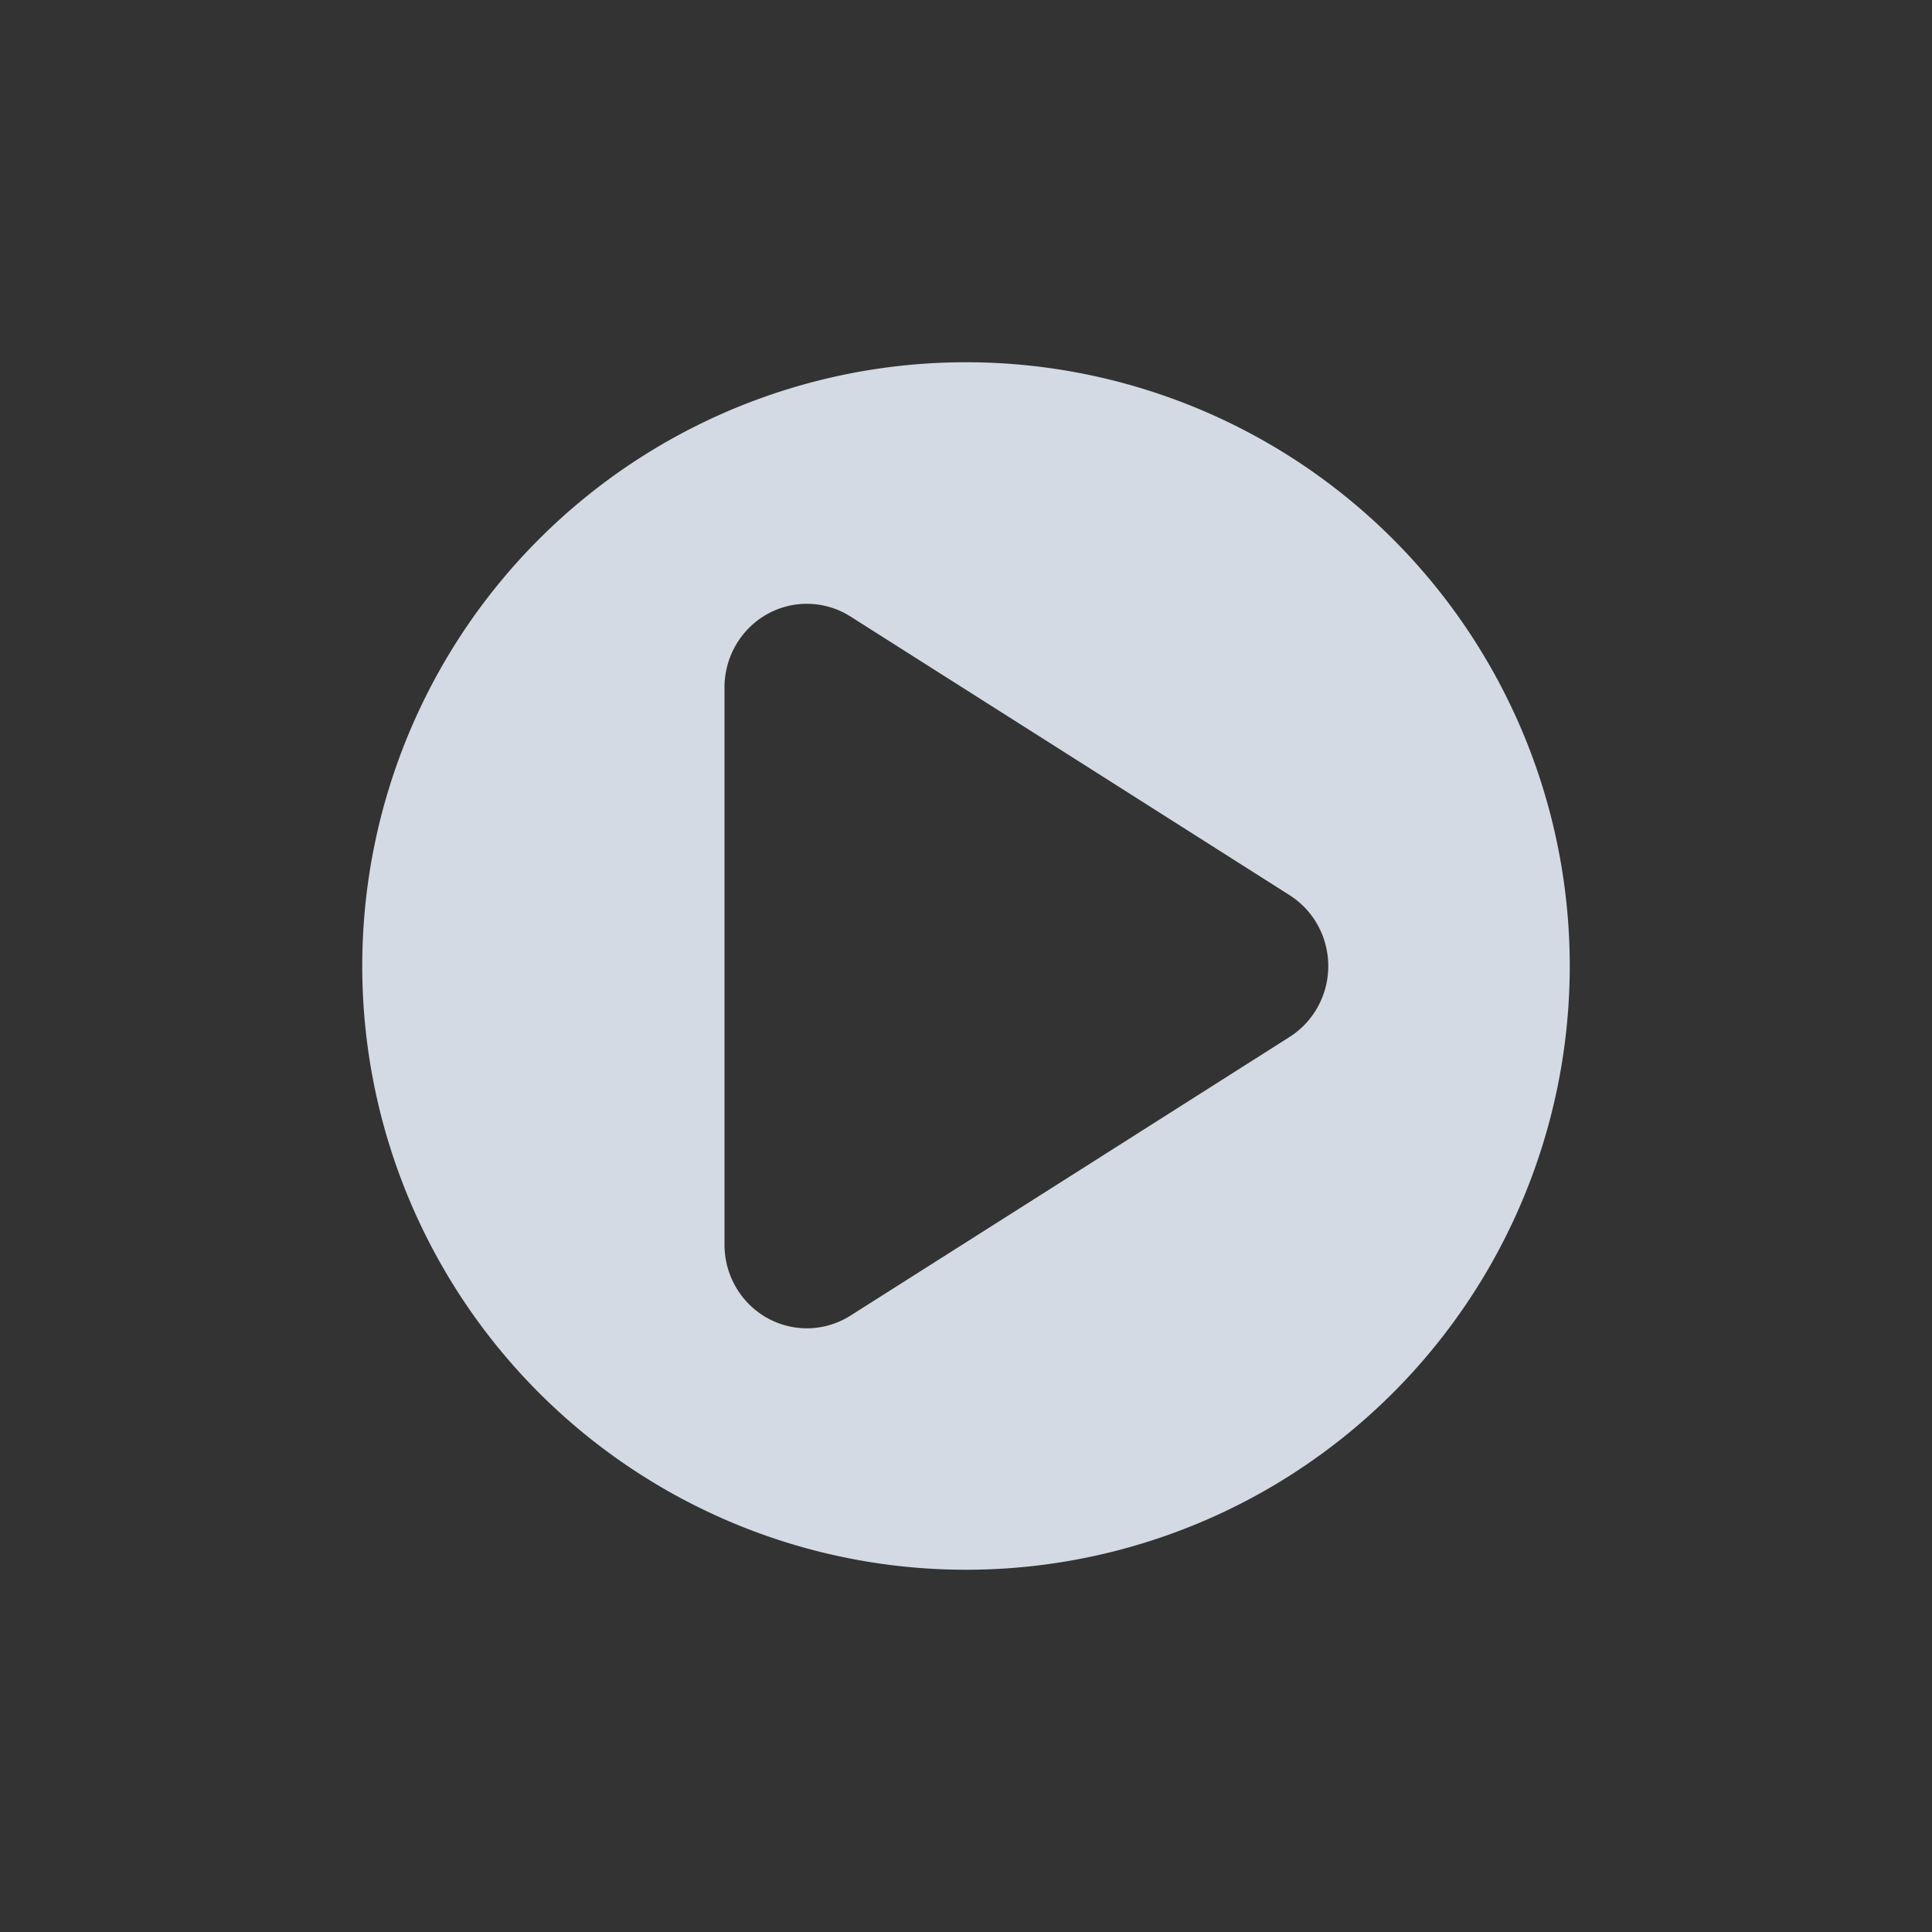 <?xml version="1.0" encoding="UTF-8" standalone="no"?>
<svg
   xmlns:dc="http://purl.org/dc/elements/1.1/"
   xmlns:cc="http://creativecommons.org/ns#"
   xmlns:rdf="http://www.w3.org/1999/02/22-rdf-syntax-ns#"
   xmlns:svg="http://www.w3.org/2000/svg"
   xmlns="http://www.w3.org/2000/svg"
   xmlns:sodipodi="http://sodipodi.sourceforge.net/DTD/sodipodi-0.dtd"
   xmlns:inkscape="http://www.inkscape.org/namespaces/inkscape"
   inkscape:version="1.0.1 (3bc2e813f5, 2020-09-07)"
   sodipodi:docname="media.svg"
   id="svg218"
   viewBox="0 0 20 20"
   version="1.1"
   height="20"
   width="20">
  <rect x="0" y="0" width="20" height="20" fill="#333333" stroke="none"/>
  <defs
     id="defs222" />
  <sodipodi:namedview
     inkscape:document-rotation="0"
     inkscape:lockguides="false"
     inkscape:current-layer="svg218"
     inkscape:window-maximized="1"
     inkscape:window-y="0"
     inkscape:window-x="0"
     inkscape:cy="14.776088"
     inkscape:cx="108.10616"
     inkscape:zoom="4"
     showgrid="false"
     id="namedview220"
     inkscape:window-height="1019"
     inkscape:window-width="1920"
     inkscape:pageshadow="2"
     inkscape:pageopacity="0"
     guidetolerance="10"
     gridtolerance="10"
     objecttolerance="10"
     borderopacity="1"
     bordercolor="#666666"
     pagecolor="#ffffff">
    <inkscape:grid
       id="grid933"
       type="xygrid" />
  </sodipodi:namedview>
  <g
     transform="matrix(0.682,0,0,0.682,0,27)"
     id="22-22-media-playback-start">
    <rect
       id="rect2"
       y="0"
       x="0"
       height="22"
       width="22"
       style="opacity:0.001" />
    <path
       sodipodi:nodetypes="ssssscccc"
       inkscape:connector-curvature="0"
       id="path4"
       d="m 11,3 c -4.418,0 -8,3.582 -8,8 0,4.418 3.582,8 8,8 4.418,0 8,-3.582 8,-8 C 19,6.582 15.418,3 11,3 Z M 8,7 14.928,11 8,15 Z"
       style="fill:#d3dae3;fill-opacity:1;opacity:1" />
  </g>
  <g
     transform="matrix(0.682,0,0,0.682,6.818,27)"
     id="22-22-media-skip-forward">
    <rect
       id="rect7"
       y="0"
       x="22"
       height="22"
       width="22"
       style="opacity:0.001" />
    <path
       inkscape:connector-curvature="0"
       id="path9"
       d="m 33,3 c -4.418,0 -8,3.582 -8,8 0,4.418 3.582,8 8,8 4.418,0 8,-3.582 8,-8 0,-4.418 -3.582,-8 -8,-8 z m -4,4 6,3.5 V 7 h 2 v 4 4 H 35 V 11.5 L 29,15 Z"
       style="fill:#d3dae3;fill-opacity:1;opacity:1" />
  </g>
  <g
     transform="matrix(0.682,0,0,0.682,-3.409,10.636)"
     id="22-22-media-playback-pause">
    <rect
       id="rect12"
       y="24"
       x="165"
       height="22"
       width="22"
       style="opacity:0.001" />
    <path
       inkscape:connector-curvature="0"
       id="path14"
       transform="translate(55,24)"
       d="m 121,3 c -4.418,0 -8,3.582 -8,8 0,4.418 3.582,8 8,8 4.418,0 8,-3.582 8,-8 0,-4.418 -3.582,-8 -8,-8 z m -4,4 h 3 v 8 h -3 z m 5,0 h 3 v 8 h -3 z"
       style="fill:#d3dae3;fill-opacity:1;opacity:1" />
  </g>
  <g
     transform="matrix(0.682,0,0,0.682,3.409,10.636)"
     id="22-22-media-playback-stop">
    <rect
       id="rect17"
       y="24"
       x="187"
       height="22"
       width="22"
       style="opacity:0.001" />
    <path
       inkscape:connector-curvature="0"
       id="path19"
       transform="translate(55,24)"
       d="m 143,3 c -4.418,0 -8,3.582 -8,8 0,4.418 3.582,8 8,8 4.418,0 8,-3.582 8,-8 0,-4.418 -3.582,-8 -8,-8 z m -4,4 h 2 4 2 v 8 h -2 -4 -2 z"
       style="fill:#d3dae3;fill-opacity:1;opacity:1" />
  </g>
  <g
     transform="matrix(0.682,0,0,0.682,69.545,27)"
     id="22-22-media-record">
    <rect
       id="rect22"
       y="0"
       x="154"
       height="22"
       width="22"
       style="opacity:0.001" />
    <path
       inkscape:connector-curvature="0"
       id="path24"
       d="m 165,3 a 8,8 0 0 0 -8,8 8,8 0 0 0 8,8 8,8 0 0 0 8,-8 8,8 0 0 0 -8,-8 z m 0,4 a 4,4 0 0 1 4,4 4,4 0 0 1 -4,4 4,4 0 0 1 -4,-4 4,4 0 0 1 4,-4 z"
       style="opacity:1;fill:#d3dae3;fill-opacity:1" />
  </g>
  <g
     transform="matrix(0.682,0,0,0.682,-4.773,10.636)"
     id="22-22-media-eject">
    <rect
       id="rect27"
       y="24"
       x="231"
       height="22"
       width="22"
       style="opacity:0.001" />
    <path
       inkscape:connector-curvature="0"
       id="path29"
       transform="translate(55,24)"
       d="m 187,3 c -4.418,0 -8,3.582 -8,8 0,4.418 3.582,8 8,8 4.418,0 8,-3.582 8,-8 0,-4.418 -3.582,-8 -8,-8 z m 0,3 4,4 v 1 h -8 v -1 z m -4,7 h 8 v 2 h -8 z"
       style="fill:#d3dae3;fill-opacity:1;opacity:1" />
  </g>
  <g
     transform="matrix(0.682,0,0,0.682,50.455,27)"
     id="22-22-media-seek-forward">
    <rect
       id="rect32"
       y="0"
       x="22"
       height="22"
       width="22"
       style="opacity:0.001" />
    <path
       inkscape:connector-curvature="0"
       id="path34"
       transform="translate(-44)"
       d="m 77,3 c -4.418,0 -8,3.582 -8,8 0,4.418 3.582,8 8,8 4.418,0 8,-3.582 8,-8 0,-4.418 -3.582,-8 -8,-8 z m -5,4 5,3 V 7 l 6,4 -6,4 v -3 l -5,3 v -4 z"
       style="fill:#d3dae3;fill-opacity:1;opacity:1" />
  </g>
  <g
     transform="matrix(-0.682,0,0,0.682,73.636,27)"
     id="22-22-media-skip-backward">
    <rect
       id="rect37"
       y="0"
       x="22"
       height="22"
       width="22"
       style="opacity:0.001" />
    <path
       inkscape:connector-curvature="0"
       id="path39"
       d="m 33,3 c -4.418,0 -8,3.582 -8,8 0,4.418 3.582,8 8,8 4.418,0 8,-3.582 8,-8 0,-4.418 -3.582,-8 -8,-8 z m -4,4 6,3.5 V 7 h 2 v 4 4 H 35 V 11.5 L 29,15 Z"
       style="fill:#d3dae3;fill-opacity:1;opacity:1" />
  </g>
  <g
     transform="matrix(-0.682,0,0,0.682,117.273,27)"
     id="22-22-media-seek-backward">
    <rect
       id="rect42"
       y="0"
       x="22"
       height="22"
       width="22"
       style="opacity:0.001" />
    <path
       inkscape:connector-curvature="0"
       id="path44"
       transform="translate(-44)"
       d="m 77,3 c -4.418,0 -8,3.582 -8,8 0,4.418 3.582,8 8,8 4.418,0 8,-3.582 8,-8 0,-4.418 -3.582,-8 -8,-8 z m -5,4 5,3 V 7 l 6,4 -6,4 v -3 l -5,3 v -4 z"
       style="fill:#d3dae3;fill-opacity:1;opacity:1" />
  </g>
  <g
     transform="matrix(0.682,0,0,0.682,0,-59)"
     id="22-22-media-playback-playing">
    <rect
       id="rect47"
       style="opacity:0.001"
       y="0"
       x="0"
       height="22"
       width="22" />
    <path
       sodipodi:nodetypes="ssssscccc"
       inkscape:connector-curvature="0"
       id="path49"
       style="fill:#d3dae3;fill-opacity:1;opacity:1"
       d="m 11,3 c -4.418,0 -8,3.582 -8,8 0,4.418 3.582,8 8,8 4.418,0 8,-3.582 8,-8 C 19,6.582 15.418,3 11,3 Z M 8,7 14.974,11 8,15 Z" />
  </g>
  <g
     transform="matrix(0.682,0,0,0.682,-3.409,-75.364)"
     id="22-22-media-playback-paused">
    <rect
       id="rect52"
       style="opacity:0.001"
       y="24"
       x="165"
       height="22"
       width="22" />
    <path
       inkscape:connector-curvature="0"
       id="path54"
       style="fill:#d3dae3;fill-opacity:1;opacity:1"
       transform="translate(55,24)"
       d="m 121,3 c -4.418,0 -8,3.582 -8,8 0,4.418 3.582,8 8,8 4.418,0 8,-3.582 8,-8 0,-4.418 -3.582,-8 -8,-8 z m -4,4 h 3 v 8 h -3 z m 5,0 h 3 v 8 h -3 z" />
  </g>
  <g
     transform="matrix(0.682,0,0,0.682,3.409,-75.364)"
     id="22-22-media-playback-stopped">
    <rect
       id="rect57"
       style="opacity:0.001"
       y="24"
       x="187"
       height="22"
       width="22" />
    <path
       inkscape:connector-curvature="0"
       id="path59"
       style="fill:#d3dae3;fill-opacity:1;opacity:1"
       transform="translate(55,24)"
       d="m 143,3 c -4.418,0 -8,3.582 -8,8 0,4.418 3.582,8 8,8 4.418,0 8,-3.582 8,-8 0,-4.418 -3.582,-8 -8,-8 z m -4,4 h 2 4 2 v 8 h -2 -4 -2 z" />
  </g>
  <g
     transform="scale(0.625)"
     id="media-playback-start">
    <rect
       id="rect62"
       y="0"
       x="0"
       height="32"
       width="32"
       style="opacity:0.001" />
    <path
       inkscape:connector-curvature="0"
       id="path70"
       style="opacity:1;fill:#d3dae3;fill-opacity:1"
       d="M 16,6 A 10,10 0 0 0 6,16 10,10 0 0 0 16,26 10,10 0 0 0 26,16 10,10 0 0 0 16,6 Z m -2.693,4.002 a 1.364,1.385 0 0 1 0.779,0.209 l 3.637,2.307 3.637,2.309 a 1.364,1.385 0 0 1 0,2.348 l -3.637,2.309 -3.637,2.307 A 1.364,1.385 0 0 1 12,20.615 v -9.23 a 1.364,1.385 0 0 1 1.307,-1.383 z" />
  </g>
  <g
     transform="matrix(0.625,0,0,0.625,100,0)"
     id="media-playback-pause">
    <rect
       id="rect75"
       style="opacity:0.001"
       y="0"
       x="0"
       height="32"
       width="32" />
    <path
       inkscape:connector-curvature="0"
       id="path83"
       style="opacity:1;fill:#d3dae3;fill-opacity:1"
       d="M 16,6 C 10.477,6 6,10.477 6,16 6,21.523 10.477,26 16,26 21.523,26 26,21.523 26,16 26,10.477 21.523,6 16,6 Z m -3.5,5 c 0.831,0 1.5,0.669 1.5,1.5 v 7 C 14,20.331 13.331,21 12.5,21 11.669,21 11,20.331 11,19.5 v -7 C 11,11.669 11.669,11 12.5,11 Z m 7,0 c 0.831,0 1.5,0.669 1.5,1.5 v 7 C 21,20.331 20.331,21 19.5,21 18.669,21 18,20.331 18,19.5 v -7 C 18,11.669 18.669,11 19.5,11 Z" />
  </g>
  <g
     transform="matrix(0.625,0,0,0.625,120,0)"
     id="media-playback-stop">
    <rect
       id="rect88"
       style="opacity:0.001"
       y="0"
       x="0"
       height="32"
       width="32" />
    <path
       inkscape:connector-curvature="0"
       id="path96"
       style="opacity:1;fill:#d3dae3;fill-opacity:1"
       d="M 16,6 A 10,10 0 0 0 6,16 10,10 0 0 0 16,26 10,10 0 0 0 26,16 10,10 0 0 0 16,6 Z m -4,5 h 1 7 c 0.554,0 1,0.446 1,1 v 4 4 c 0,0.554 -0.446,1 -1,1 h -7 -1 c -0.554,0 -1,-0.446 -1,-1 v -8 c 0,-0.554 0.446,-1 1,-1 z" />
  </g>
  <g
     transform="matrix(0.625,0,0,0.625,20,0)"
     id="media-skip-forward">
    <rect
       id="rect101"
       style="opacity:0.001"
       y="0"
       x="0"
       height="32"
       width="32" />
    <path
       inkscape:connector-curvature="0"
       id="path109"
       style="opacity:1;fill:#d3dae3;fill-opacity:1"
       d="M 16,6 C 10.477,6 6,10.477 6,16 6,21.523 10.477,26 16,26 21.523,26 26,21.523 26,16 26,10.477 21.523,6 16,6 Z m 5,4 c 0.554,0 1,0.446 1,1 v 10 c 0,0.554 -0.446,1 -1,1 -0.554,0 -1,-0.446 -1,-1 v -3.598 l -3.277,2.08 -3.637,2.307 C 12.178,22.364 11.001,21.702 11,20.615 v -9.23 c 4.54e-4,-0.742 0.577,-1.352 1.307,-1.383 0.275,-0.012 0.546,0.061 0.779,0.209 l 3.637,2.307 L 20,14.598 V 11 c 0,-0.554 0.446,-1 1,-1 z" />
  </g>
  <g
     transform="matrix(-0.625,0,0,0.625,60,0)"
     id="media-skip-backward">
    <rect
       id="rect114"
       y="0"
       x="0"
       height="32"
       width="32"
       style="opacity:0.001" />
    <path
       inkscape:connector-curvature="0"
       id="path122"
       d="M 16,6 C 10.477,6 6,10.477 6,16 6,21.523 10.477,26 16,26 21.523,26 26,21.523 26,16 26,10.477 21.523,6 16,6 Z m 5,4 c 0.554,0 1,0.446 1,1 v 10 c 0,0.554 -0.446,1 -1,1 -0.554,0 -1,-0.446 -1,-1 v -3.598 l -3.277,2.08 -3.637,2.307 C 12.178,22.364 11.001,21.702 11,20.615 v -9.23 c 4.54e-4,-0.742 0.577,-1.352 1.307,-1.383 0.275,-0.012 0.546,0.061 0.779,0.209 l 3.637,2.307 L 20,14.598 V 11 c 0,-0.554 0.446,-1 1,-1 z"
       style="opacity:1;fill:#d3dae3;fill-opacity:1" />
  </g>
  <g
     transform="matrix(0.625,0,0,0.625,60,0)"
     id="media-seek-forward">
    <rect
       id="rect127"
       style="opacity:0.001"
       y="0"
       x="0"
       height="32"
       width="32" />
    <path
       inkscape:connector-curvature="0"
       id="path135"
       style="opacity:1;fill:#d3dae3;fill-opacity:1"
       d="M 16,6 A 10,10 0 0 0 6,16 10,10 0 0 0 16,26 10,10 0 0 0 26,16 10,10 0 0 0 16,6 Z m -4.984,5.004 a 1.091,1.154 0 0 1 0.029,0 1.091,1.154 0 0 1 0.623,0.174 L 14.578,13.1 16,14.039 V 12.156 a 1.091,1.154 0 0 1 1.045,-1.152 1.091,1.154 0 0 1 0.623,0.174 l 2.91,1.922 2.91,1.924 a 1.091,1.154 0 0 1 0,1.957 l -2.91,1.924 -2.91,1.922 A 1.091,1.154 0 0 1 16,19.848 v -1.883 l -1.422,0.939 -2.91,1.922 A 1.091,1.154 0 0 1 10,19.848 V 12.156 a 1.091,1.154 0 0 1 1.016,-1.152 z" />
  </g>
  <g
     transform="matrix(-0.625,0,0,0.625,100,0)"
     id="media-seek-backward">
    <rect
       id="rect140"
       y="0"
       x="0"
       height="32"
       width="32"
       style="opacity:0.001" />
    <path
       inkscape:connector-curvature="0"
       id="path148"
       d="M 16,6 A 10,10 0 0 0 6,16 10,10 0 0 0 16,26 10,10 0 0 0 26,16 10,10 0 0 0 16,6 Z m -4.984,5.004 a 1.091,1.154 0 0 1 0.029,0 1.091,1.154 0 0 1 0.623,0.174 L 14.578,13.1 16,14.039 V 12.156 a 1.091,1.154 0 0 1 1.045,-1.152 1.091,1.154 0 0 1 0.623,0.174 l 2.91,1.922 2.91,1.924 a 1.091,1.154 0 0 1 0,1.957 l -2.91,1.924 -2.91,1.922 A 1.091,1.154 0 0 1 16,19.848 v -1.883 l -1.422,0.939 -2.91,1.922 A 1.091,1.154 0 0 1 10,19.848 V 12.156 a 1.091,1.154 0 0 1 1.016,-1.152 z"
       style="opacity:1;fill:#d3dae3;fill-opacity:1" />
  </g>
  <g
     transform="matrix(0.625,0,0,0.625,160,0)"
     id="media-record">
    <rect
       id="rect153"
       y="0"
       x="0"
       height="32"
       width="32"
       style="opacity:0.001" />
    <path
       inkscape:connector-curvature="0"
       id="path159"
       style="fill:#ffffff"
       d="M 16,6 A 10,10 0 0 0 6,16 10,10 0 0 0 16,26 10,10 0 0 0 26,16 10,10 0 0 0 16,6 Z" />
    <circle
       id="circle163"
       style="fill:#aa0000"
       r="5"
       cy="16"
       cx="16" />
  </g>
  <g
     transform="matrix(0.625,0,0,0.625,140,0)"
     id="media-eject">
    <rect
       id="rect166"
       style="opacity:0.001"
       y="0"
       x="0"
       height="32"
       width="32" />
    <path
       inkscape:connector-curvature="0"
       id="path174"
       style="opacity:1;fill:#d3dae3;fill-opacity:1"
       d="M 16,6 A 10,10 0 0 0 6,16 10,10 0 0 0 16,26 10,10 0 0 0 26,16 10,10 0 0 0 16,6 Z m -0.014,3 a 1.154,1.091 0 0 1 0.992,0.512 l 1.924,2.91 1.922,2.91 A 1.154,1.091 0 0 1 19.846,17 h -7.691 a 1.154,1.091 0 0 1 -1.152,-1.045 1.154,1.091 0 0 1 0.174,-0.623 l 1.922,-2.91 1.924,-2.91 A 1.154,1.091 0 0 1 15.986,9 Z M 12.5,18 h 7 c 0.831,0 1.5,0.669 1.5,1.5 0,0.831 -0.669,1.5 -1.5,1.5 h -7 C 11.669,21 11,20.331 11,19.5 11,18.669 11.669,18 12.5,18 Z" />
  </g>
  <g
     transform="matrix(0.625,0,0,0.625,0,-32)"
     id="media-playback-playing">
    <rect
       id="rect179"
       style="opacity:0.001"
       y="0"
       x="0"
       height="32"
       width="32" />
    <path
       inkscape:connector-curvature="0"
       id="path187"
       d="M 16,6 A 10,10 0 0 0 6,16 10,10 0 0 0 16,26 10,10 0 0 0 26,16 10,10 0 0 0 16,6 Z m -2.693,4.002 a 1.364,1.385 0 0 1 0.779,0.209 l 3.637,2.307 3.637,2.309 a 1.364,1.385 0 0 1 0,2.348 l -3.637,2.309 -3.637,2.307 A 1.364,1.385 0 0 1 12,20.615 v -9.23 a 1.364,1.385 0 0 1 1.307,-1.383 z"
       style="opacity:1;fill:#d3dae3;fill-opacity:1" />
  </g>
  <g
     transform="matrix(0.625,0,0,0.625,100,-32)"
     id="media-playback-paused">
    <rect
       id="rect192"
       y="0"
       x="0"
       height="32"
       width="32"
       style="opacity:0.001" />
    <path
       inkscape:connector-curvature="0"
       id="path200"
       d="M 16,6 C 10.477,6 6,10.477 6,16 6,21.523 10.477,26 16,26 21.523,26 26,21.523 26,16 26,10.477 21.523,6 16,6 Z m -3.5,5 c 0.831,0 1.5,0.669 1.5,1.5 v 7 C 14,20.331 13.331,21 12.5,21 11.669,21 11,20.331 11,19.5 v -7 C 11,11.669 11.669,11 12.5,11 Z m 7,0 c 0.831,0 1.5,0.669 1.5,1.5 v 7 C 21,20.331 20.331,21 19.5,21 18.669,21 18,20.331 18,19.5 v -7 C 18,11.669 18.669,11 19.5,11 Z"
       style="opacity:1;fill:#d3dae3;fill-opacity:1" />
    <path
       inkscape:connector-curvature="0"
       id="path202"
       d="M 16,2 C 8.268,2 2,8.268 2,16 2,16.169 2.019,16.333 2.025,16.5 2.291,9.002 8.437,3 16,3 23.563,3 29.709,9.002 29.975,16.5 29.981,16.333 30,16.169 30,16 30,8.268 23.732,2 16,2 Z"
       style="opacity:0.5;fill:#7171a8;fill-opacity:1" />
  </g>
  <g
     transform="matrix(0.625,0,0,0.625,120,-32)"
     id="media-playback-stopped">
    <rect
       id="rect205"
       y="0"
       x="0"
       height="32"
       width="32"
       style="opacity:0.001" />
    <path
       inkscape:connector-curvature="0"
       id="path213"
       d="M 16,6 A 10,10 0 0 0 6,16 10,10 0 0 0 16,26 10,10 0 0 0 26,16 10,10 0 0 0 16,6 Z m -4,5 h 1 7 c 0.554,0 1,0.446 1,1 v 4 4 c 0,0.554 -0.446,1 -1,1 h -7 -1 c -0.554,0 -1,-0.446 -1,-1 v -8 c 0,-0.554 0.446,-1 1,-1 z"
       style="opacity:1;fill:#d3dae3;fill-opacity:1" />
  </g>
</svg>
